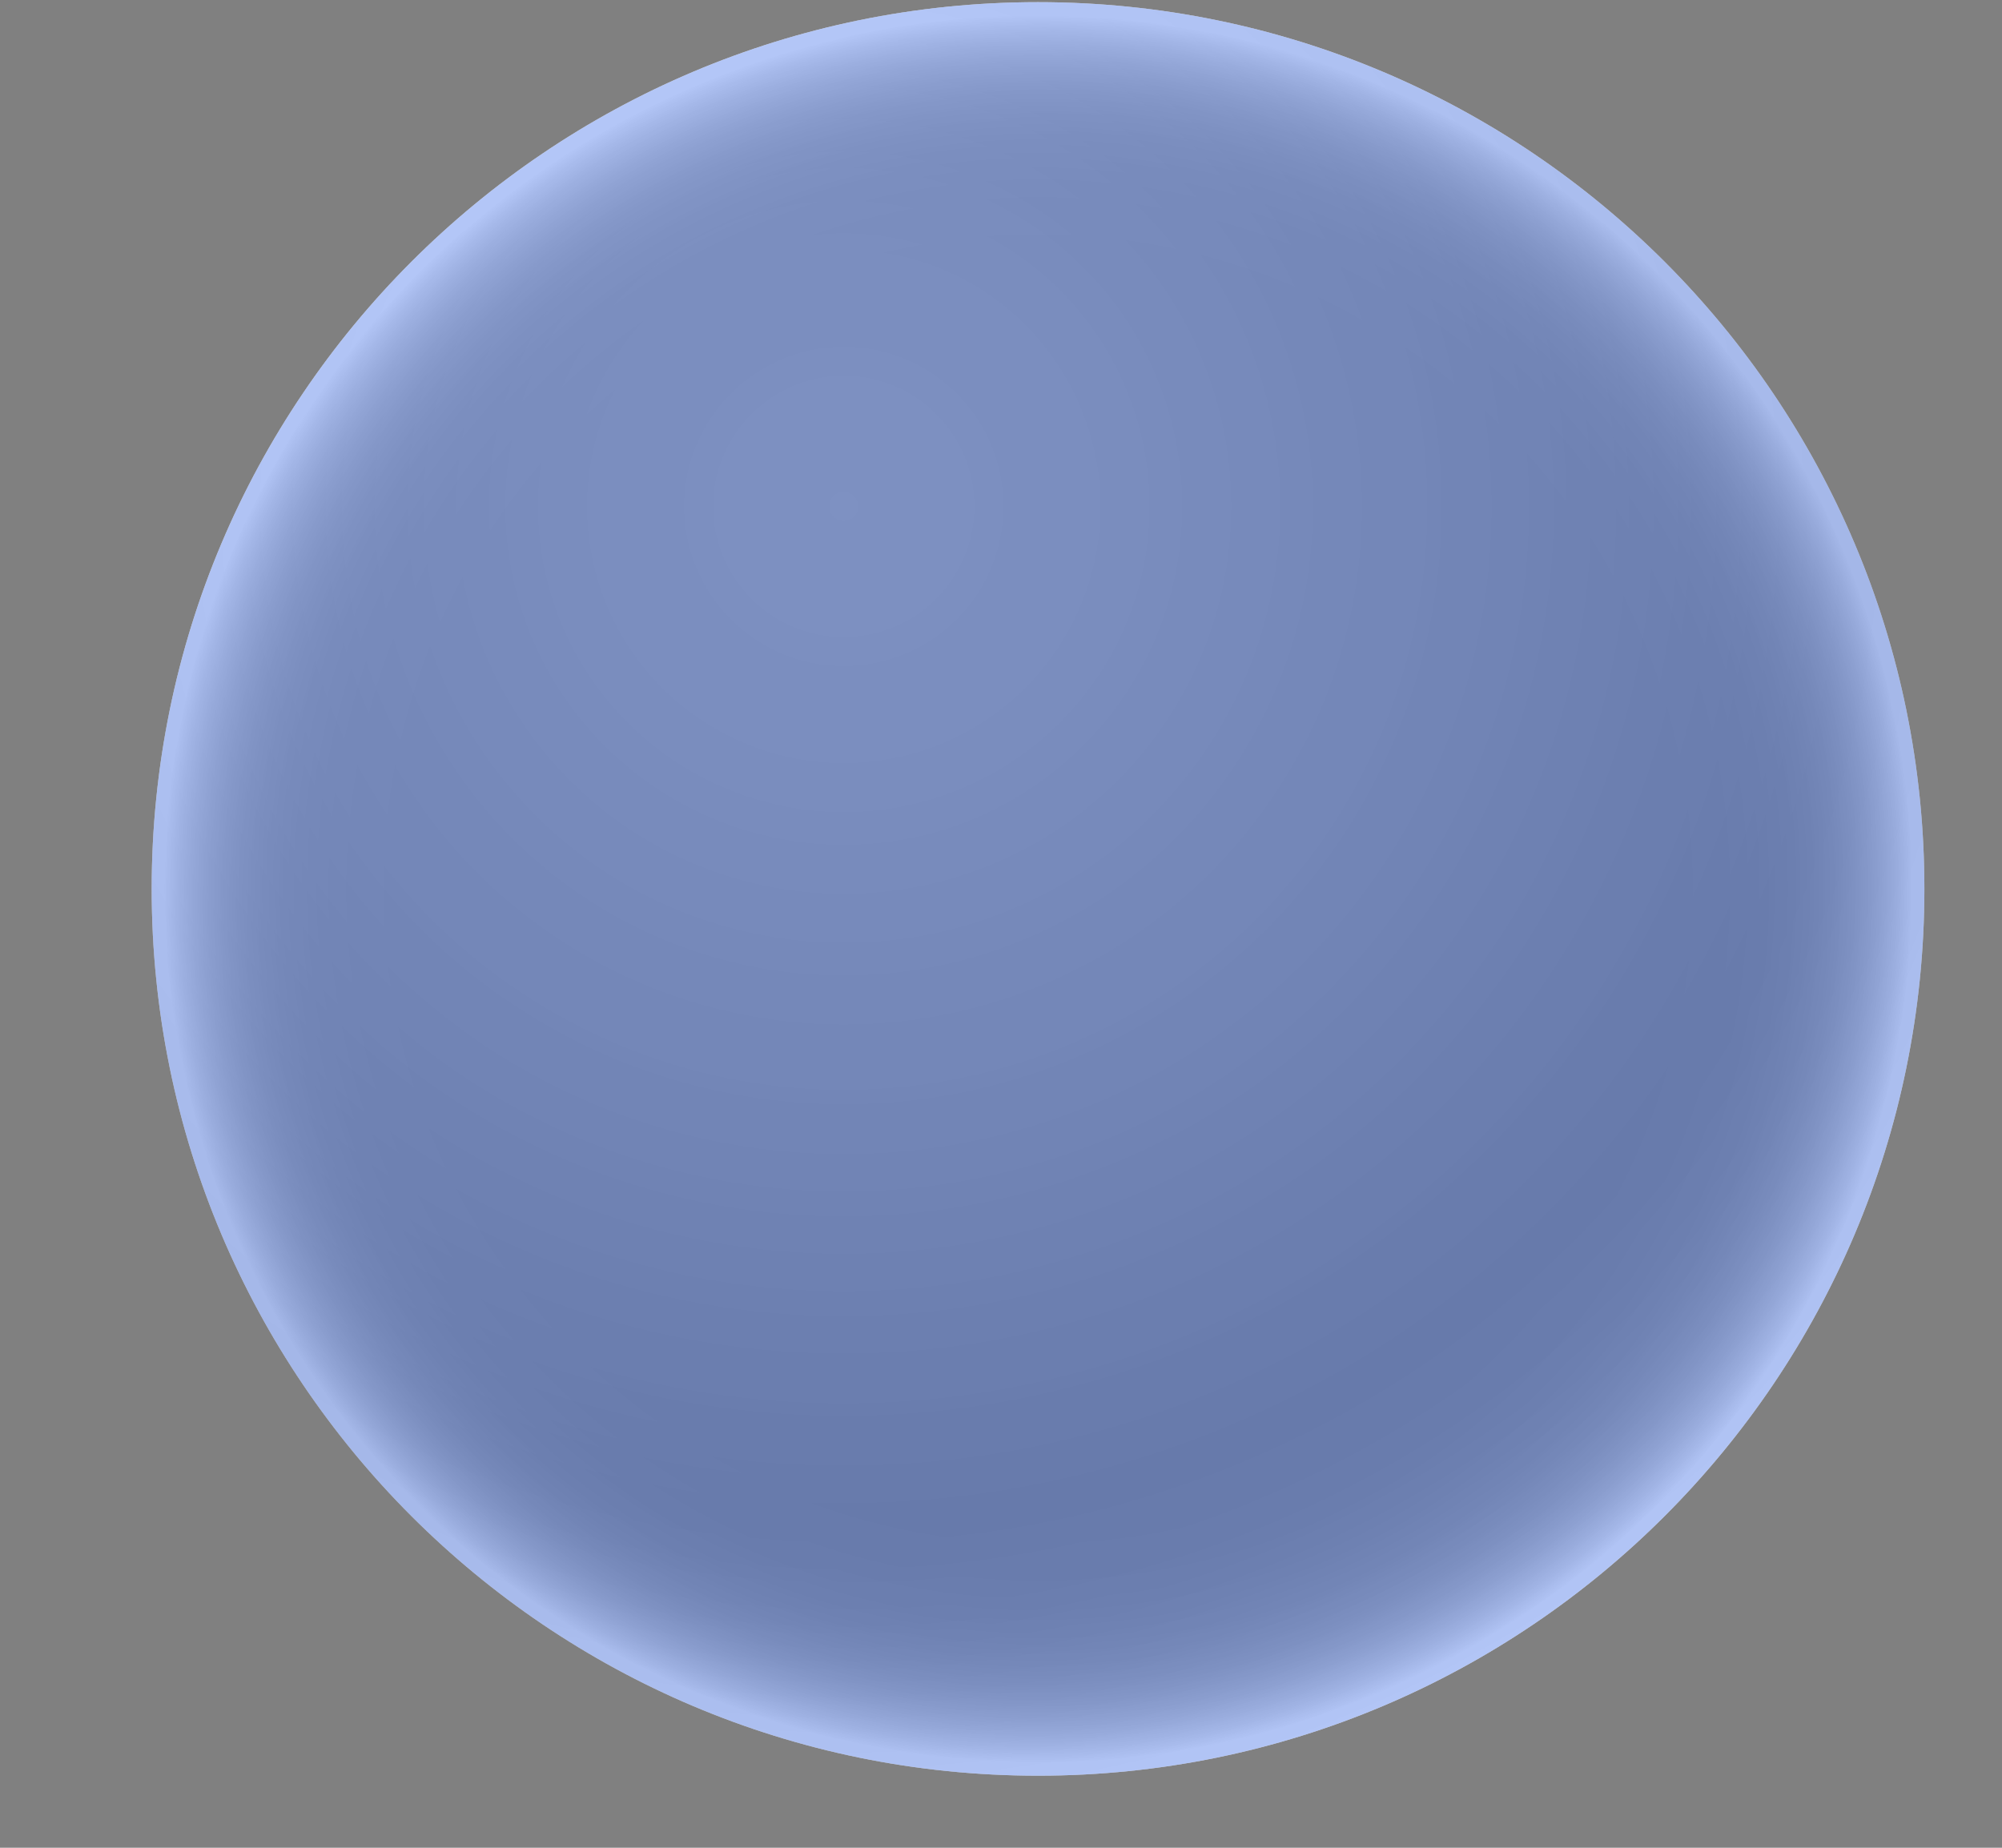 <svg width="13" height="12" viewBox="0 0 13 12" fill="none" xmlns="http://www.w3.org/2000/svg">
<rect x="0" y="0" width="13" height="12" fill="#808080" stroke="none"/>
<path d="M6.74 11.532C9.919 11.532 12.496 8.954 12.496 5.773C12.496 2.592 9.919 0.014 6.74 0.014C3.562 0.014 0.985 2.592 0.985 5.773C0.985 8.954 3.562 11.532 6.74 11.532Z" fill="url(#paint0_radial_387_13414)"/>
<g style="mix-blend-mode:screen" opacity="0.4">
<path d="M6.74 11.532C9.919 11.532 12.496 8.954 12.496 5.773C12.496 2.592 9.919 0.014 6.74 0.014C3.562 0.014 0.985 2.592 0.985 5.773C0.985 8.954 3.562 11.532 6.74 11.532Z" fill="url(#paint1_radial_387_13414)"/>
</g>
<g style="mix-blend-mode:soft-light" opacity="0.4">
<path d="M6.74 11.532C9.919 11.532 12.496 8.954 12.496 5.773C12.496 2.592 9.919 0.014 6.74 0.014C3.562 0.014 0.985 2.592 0.985 5.773C0.985 8.954 3.562 11.532 6.74 11.532Z" fill="#5685FF"/>
</g>
<defs>
<radialGradient id="paint0_radial_387_13414" cx="0" cy="0" r="1" gradientUnits="userSpaceOnUse" gradientTransform="translate(5.473 3.275) scale(8.56 8.566)">
<stop stop-color="white"/>
<stop offset="0.177" stop-color="#F7F7F7"/>
<stop offset="0.451" stop-color="#E1E1E1"/>
<stop offset="0.774" stop-color="#BFBFBF"/>
<stop offset="0.846" stop-color="#C6C6C6"/>
<stop offset="0.948" stop-color="#D9D9D9"/>
<stop offset="1" stop-color="#E6E6E6"/>
</radialGradient>
<radialGradient id="paint1_radial_387_13414" cx="0" cy="0" r="1" gradientUnits="userSpaceOnUse" gradientTransform="translate(6.741 5.773) rotate(-45.021) scale(5.757 5.757)">
<stop offset="0.645"/>
<stop offset="0.773" stop-color="#020202"/>
<stop offset="0.82" stop-color="#090909"/>
<stop offset="0.853" stop-color="#141414"/>
<stop offset="0.879" stop-color="#252525"/>
<stop offset="0.902" stop-color="#3B3B3B"/>
<stop offset="0.922" stop-color="#575757"/>
<stop offset="0.94" stop-color="#777777"/>
<stop offset="0.957" stop-color="#9D9D9D"/>
<stop offset="0.973" stop-color="#C8C8C8"/>
<stop offset="0.987" stop-color="#F6F6F6"/>
<stop offset="0.989" stop-color="white"/>
</radialGradient>
</defs>
</svg>
